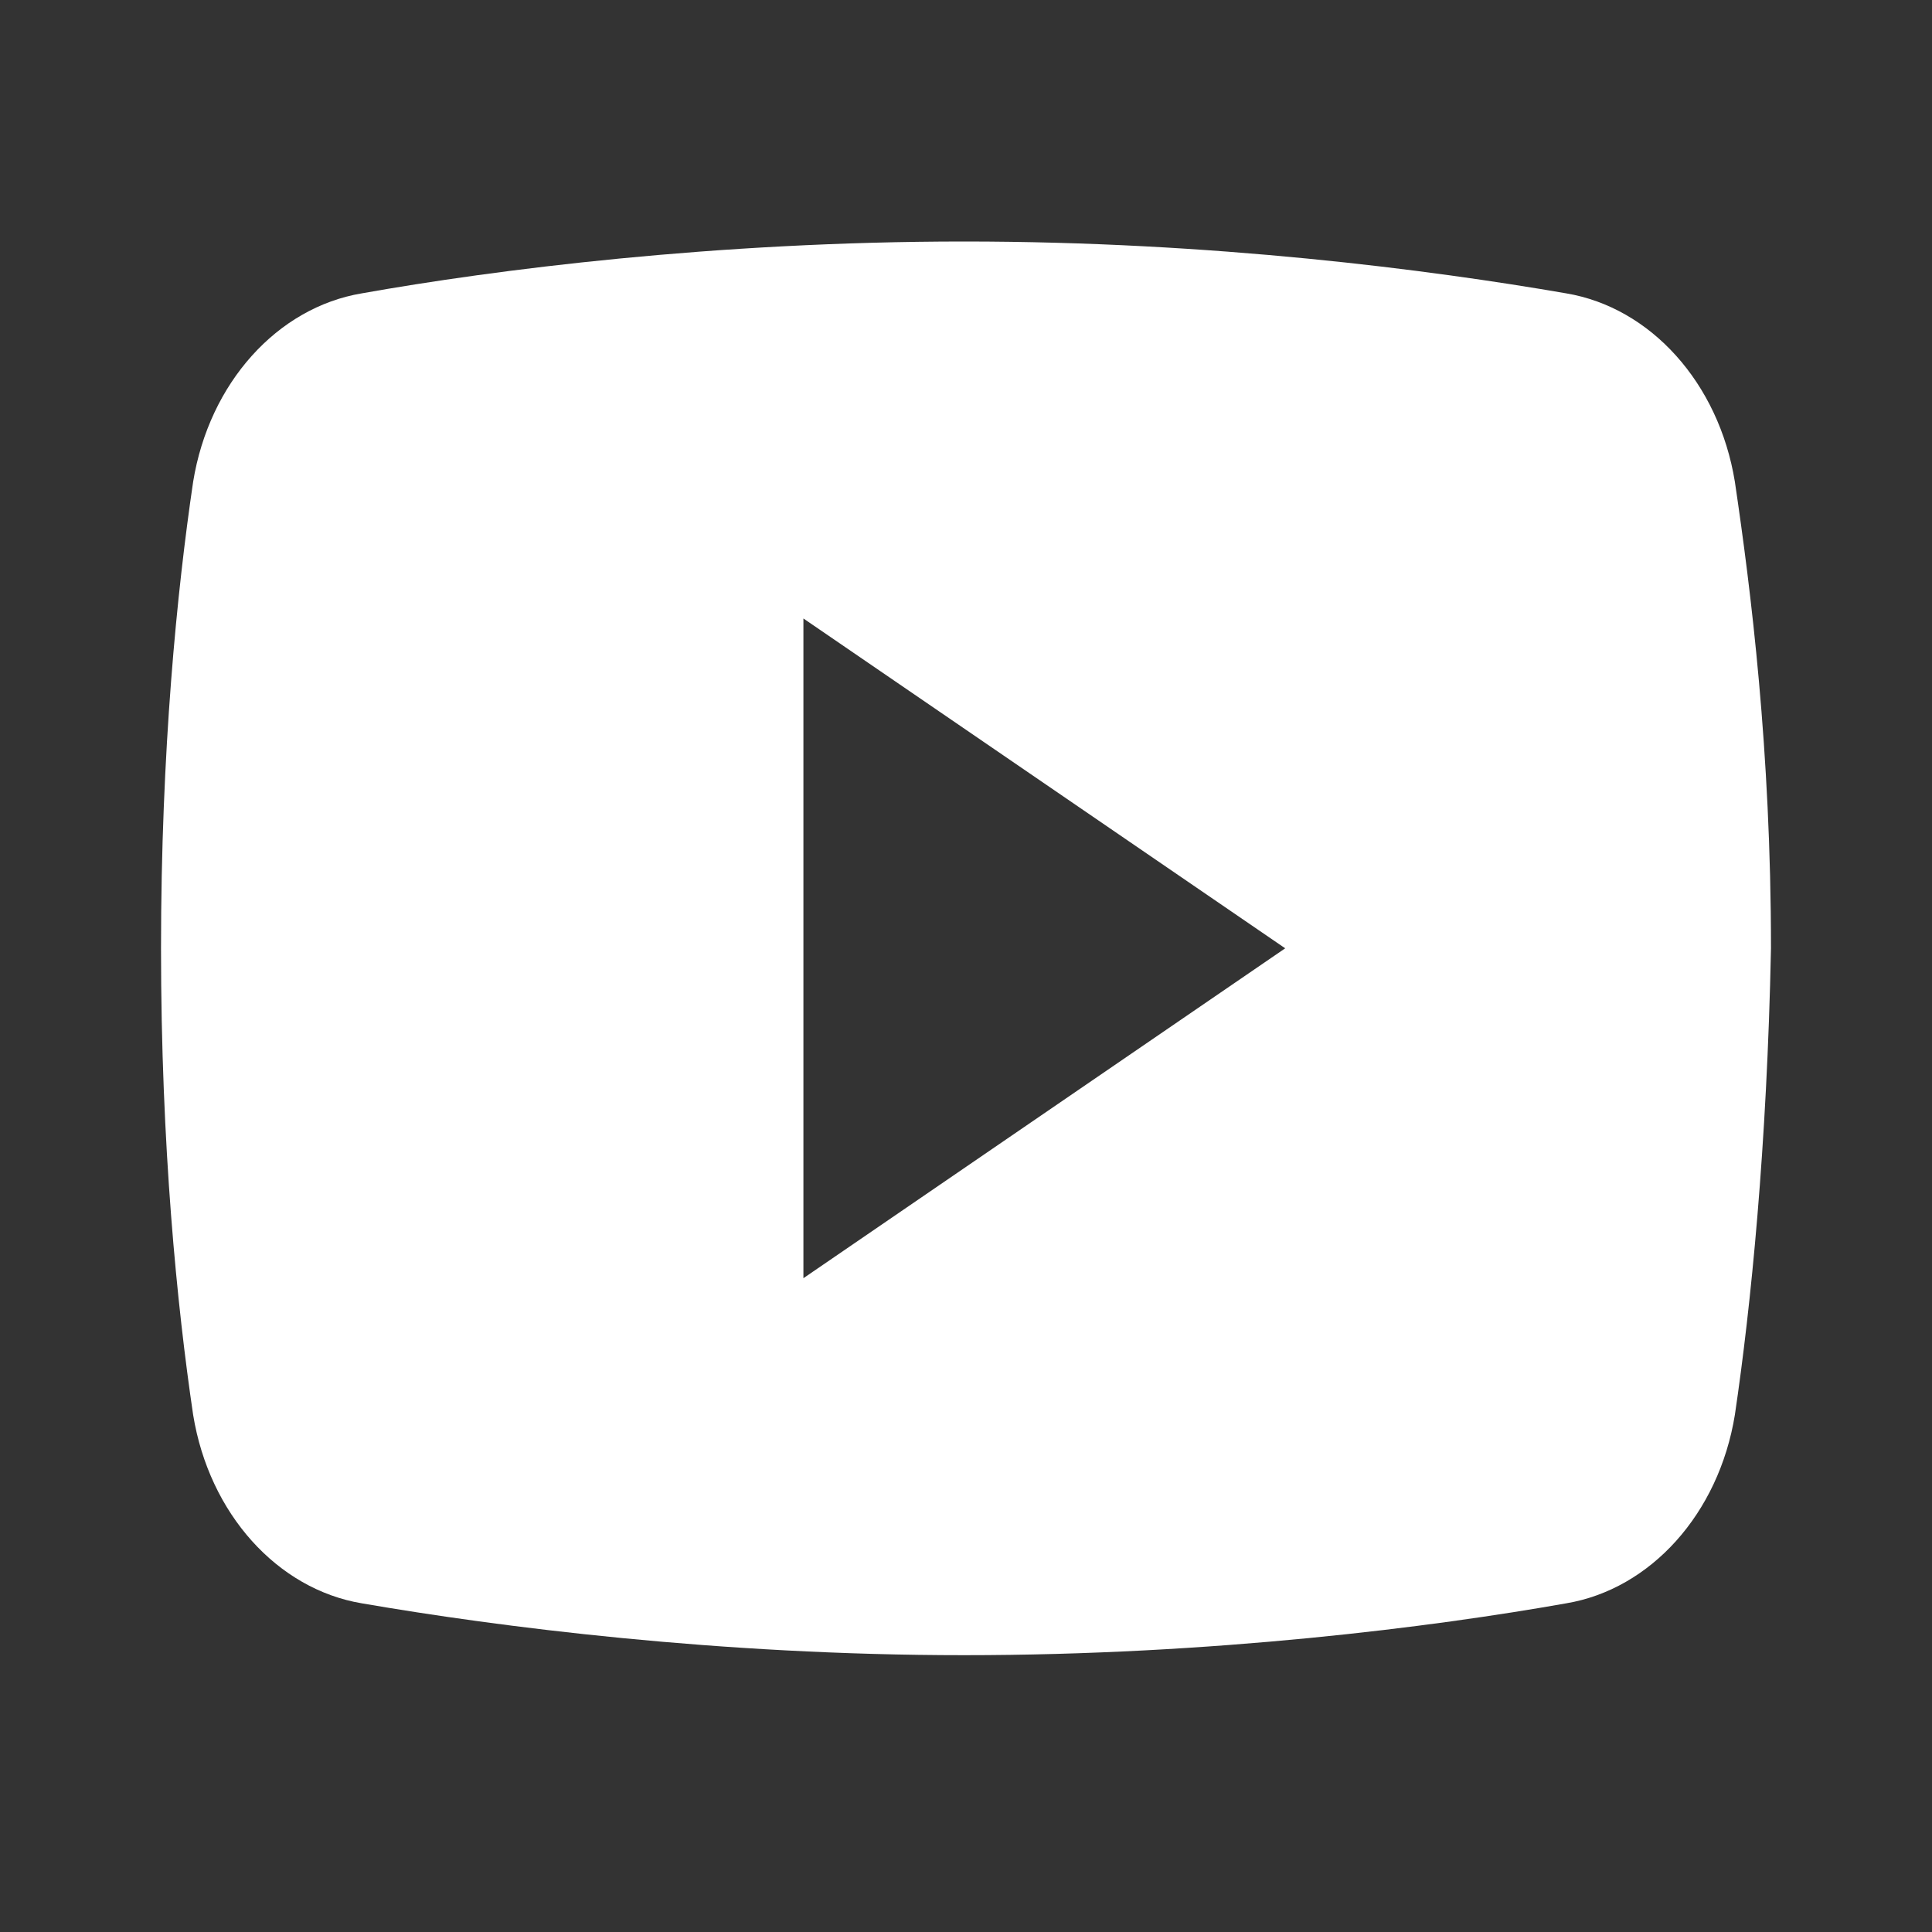 <svg width="32" height="32" viewBox="0 0 32 32" fill="none" xmlns="http://www.w3.org/2000/svg">
<rect x="0" y="0" width="32" height="32" fill="#333333" stroke="none"/>
<path fill-rule="evenodd" clip-rule="evenodd" d="M25.942 26.556C27.338 26.322 28.469 25.073 28.735 23.434C29.001 21.639 29.267 18.985 29.333 15.707C29.333 12.429 29.001 9.776 28.735 7.98C28.469 6.341 27.338 5.093 25.942 4.859C23.681 4.468 20.09 4 15.967 4C11.844 4 8.186 4.468 5.992 4.859C4.595 5.093 3.465 6.341 3.199 7.98C2.933 9.776 2.667 12.429 2.667 15.707C2.667 18.985 2.933 21.639 3.199 23.434C3.465 25.073 4.595 26.322 5.992 26.556C8.253 26.946 11.91 27.415 15.967 27.415C20.09 27.415 23.747 26.946 25.942 26.556ZM21.287 15.707L13.307 10.244V21.171L21.287 15.707Z" fill="white"/>
</svg>
